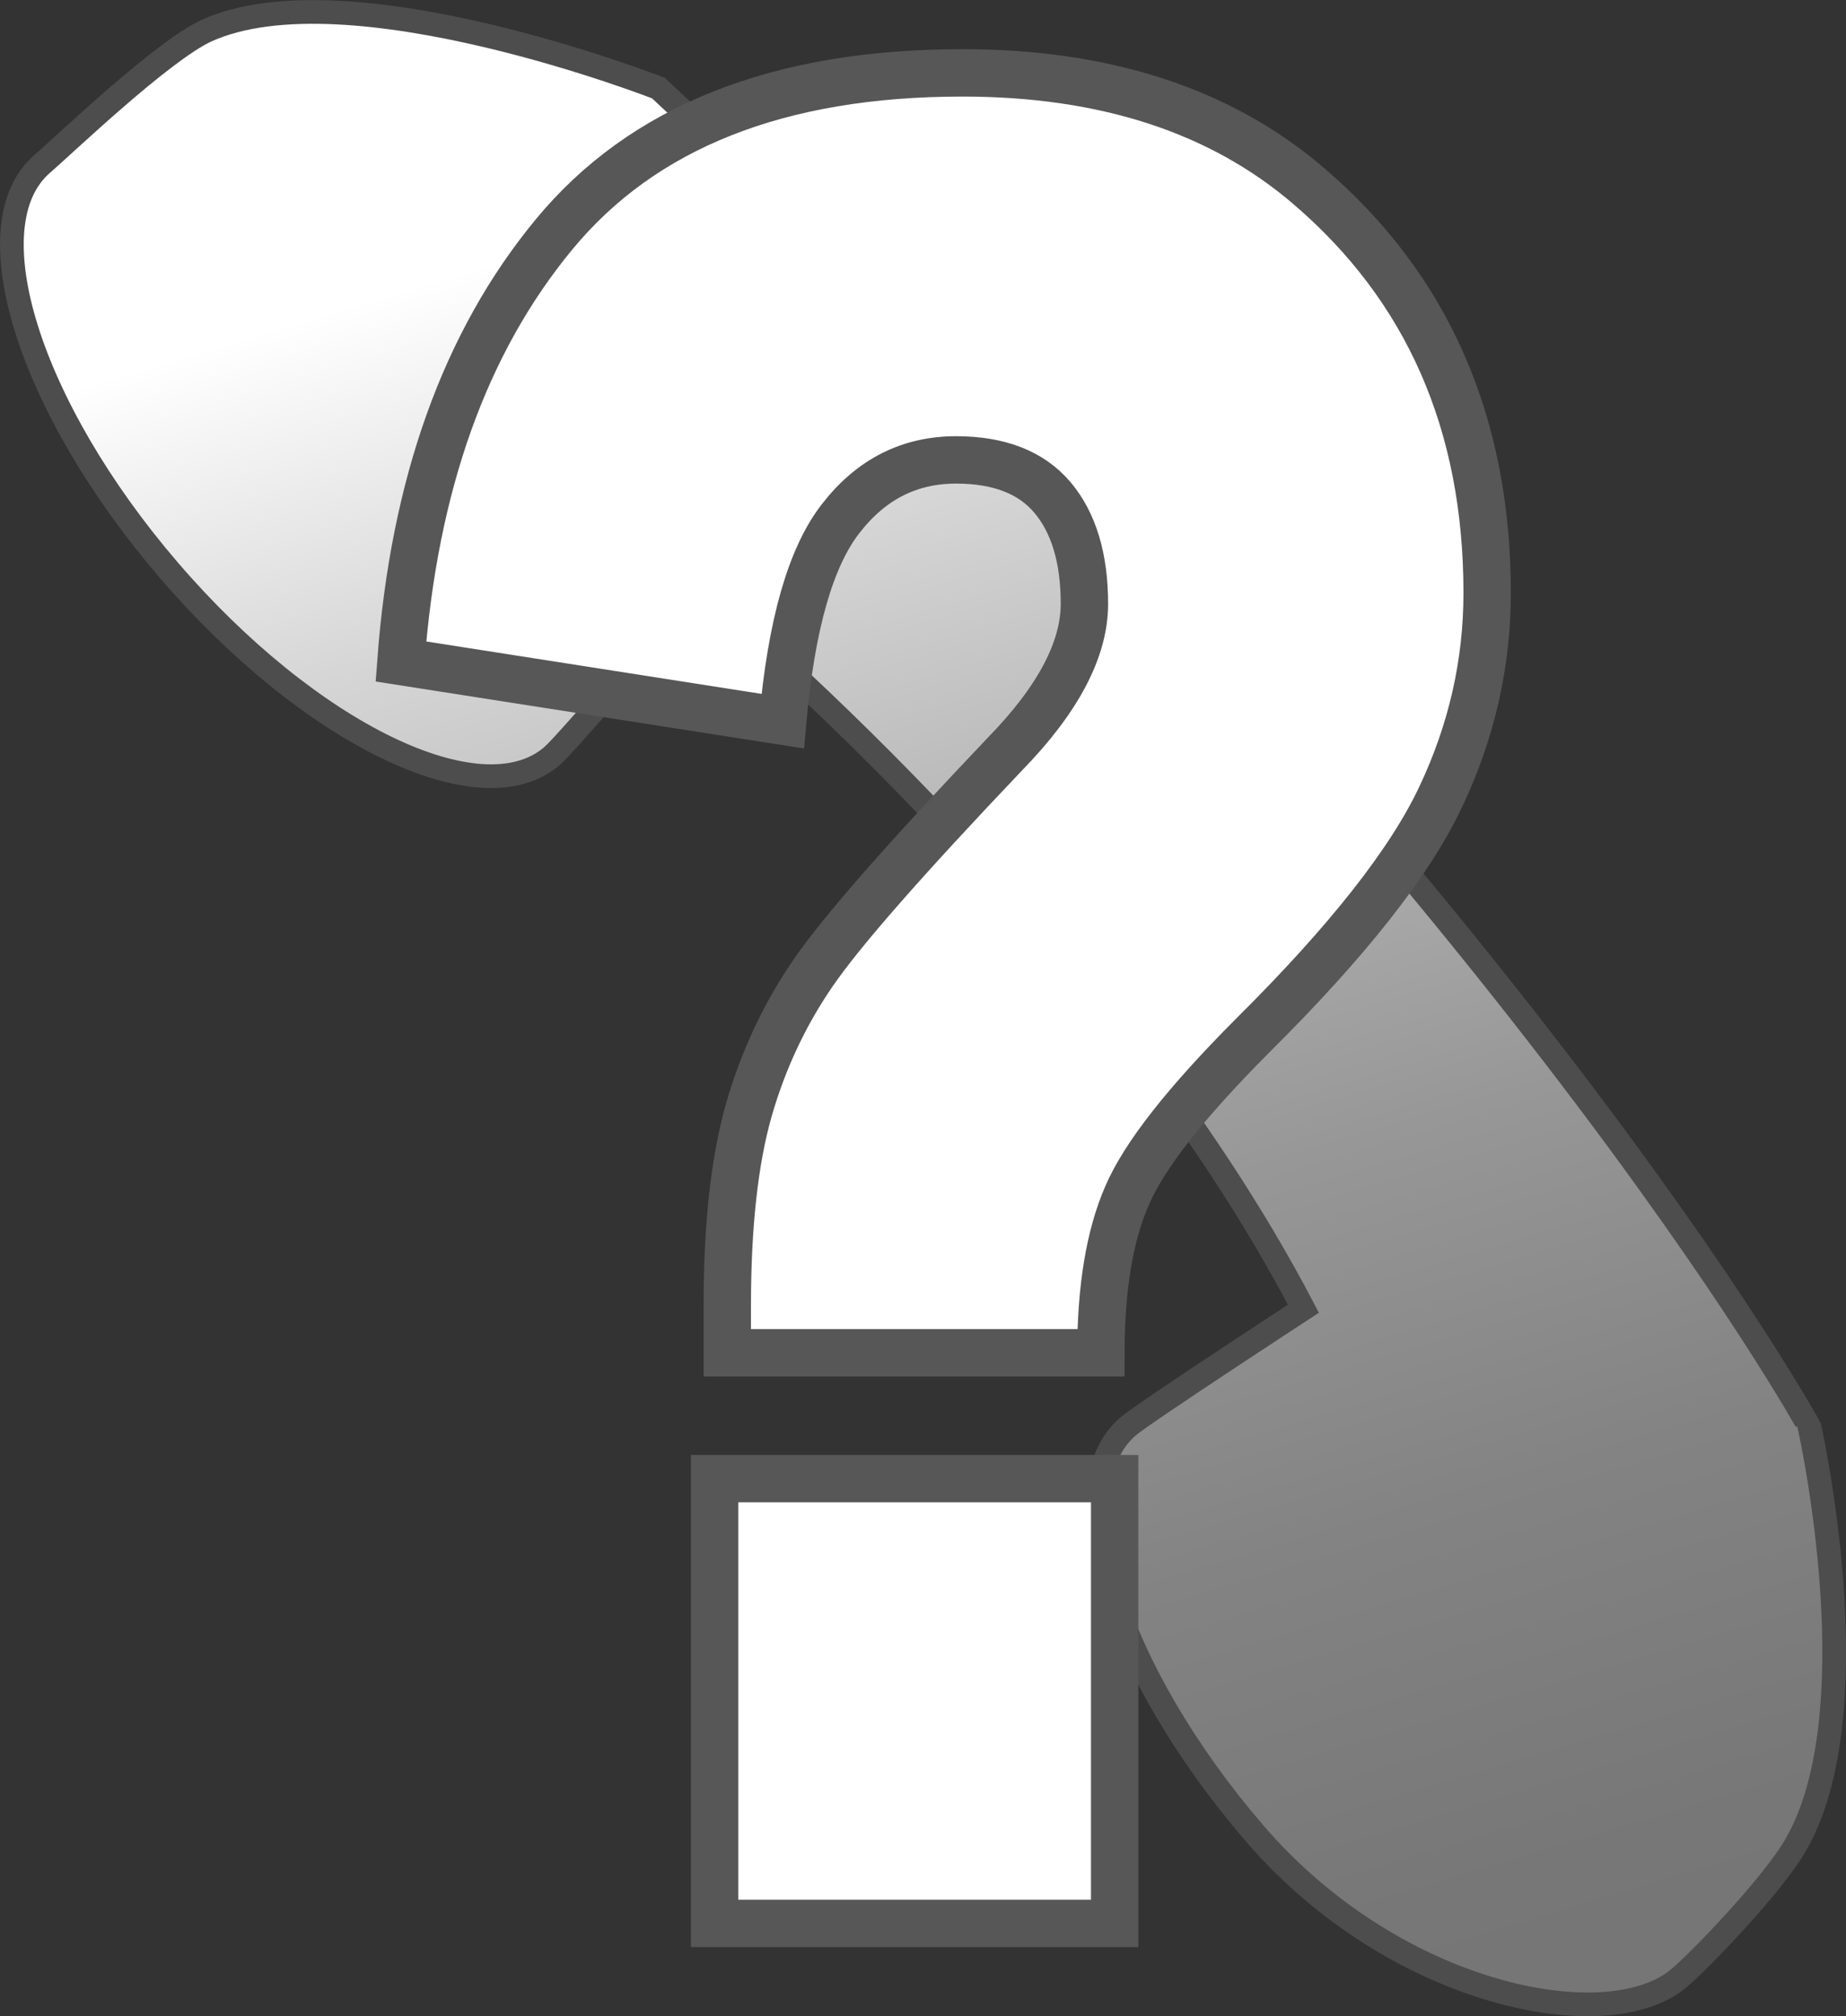 <?xml version="1.0" encoding="iso-8859-1"?>
<!-- Generator: Adobe Illustrator 12.0.1, SVG Export Plug-In . SVG Version: 6.00 Build 51448)  -->
<!DOCTYPE svg PUBLIC "-//W3C//DTD SVG 1.1//EN" "http://www.w3.org/Graphics/SVG/1.1/DTD/svg11.dtd">
<svg  version="1.1" id="&#x56FE;&#x5C42;_1" xmlns="http://www.w3.org/2000/svg" xmlns:xlink="http://www.w3.org/1999/xlink" width="19.481" height="21.275"
	 viewBox="0 0 19.481 21.275" style="overflow:visible;enable-background:new 0 0 19.481 21.275;" xml:space="preserve">
<rect x="0" y="0" width="19.481" height="21.275" fill="#333333" stroke="none"/>
<linearGradient id="XMLID_2_" gradientUnits="userSpaceOnUse" x1="7.33" y1="1.388" x2="14.564" y2="25.562">
	<stop  offset="0.028" style="stop-color:#FFFFFF"/>
	<stop  offset="0.173" style="stop-color:#D6D6D6"/>
	<stop  offset="0.328" style="stop-color:#B3B3B3"/>
	<stop  offset="0.484" style="stop-color:#979797"/>
	<stop  offset="0.64" style="stop-color:#838383"/>
	<stop  offset="0.797" style="stop-color:#777777"/>
	<stop  offset="0.955" style="stop-color:#737373"/>
</linearGradient>
<path style="fill:url(#XMLID_2_);stroke:#4D4D4D;stroke-width:0.25;" d="M6.949,0.93c0,0-3.282-1.286-4.773-0.605
	C1.708,0.542,0.673,1.533,0.448,1.727C-0.3,2.368,0.297,4.288,1.781,6.016c1.484,1.728,3.294,2.607,4.042,1.964
	c0.18-0.154,1.128-1.313,1.604-1.705c0,0,4.208,3.475,6.328,7.535c0,0-1.671,1.09-1.851,1.242c-0.748,0.644-0.15,2.565,1.334,4.292
	c1.484,1.726,3.739,2.169,4.486,1.525c0.226-0.193,0.892-0.886,1.174-1.316c0.898-1.373,0.199-4.49,0.199-4.49
	S15.983,9.347,6.949,0.93z"/>
<g>
	<path style="fill:#FFFFFF;stroke:#575757;stroke-width:0.5;" d="M11.618,14.275H7.675v-0.497c0-0.849,0.077-1.538,0.228-2.067
		c0.151-0.525,0.378-1.009,0.679-1.446c0.3-0.438,0.975-1.206,2.023-2.308c0.56-0.574,0.839-1.104,0.839-1.585
		c0-0.479-0.112-0.854-0.336-1.121c-0.224-0.266-0.564-0.398-1.019-0.398c-0.49,0-0.895,0.204-1.214,0.615
		C8.555,5.875,8.351,6.59,8.26,7.61L4.231,6.98C4.37,5.115,4.907,3.613,5.844,2.477c0.938-1.139,2.375-1.708,4.311-1.708
		c1.507,0,2.724,0.397,3.651,1.19c1.259,1.074,1.888,2.51,1.888,4.297c0,0.744-0.163,1.46-0.488,2.148
		c-0.325,0.693-0.988,1.533-1.992,2.529c-0.698,0.701-1.139,1.26-1.321,1.685C11.709,13.042,11.618,13.596,11.618,14.275z
		 M7.541,15.603h4.222v4.693H7.541V15.603z"/>
</g>
</svg>
